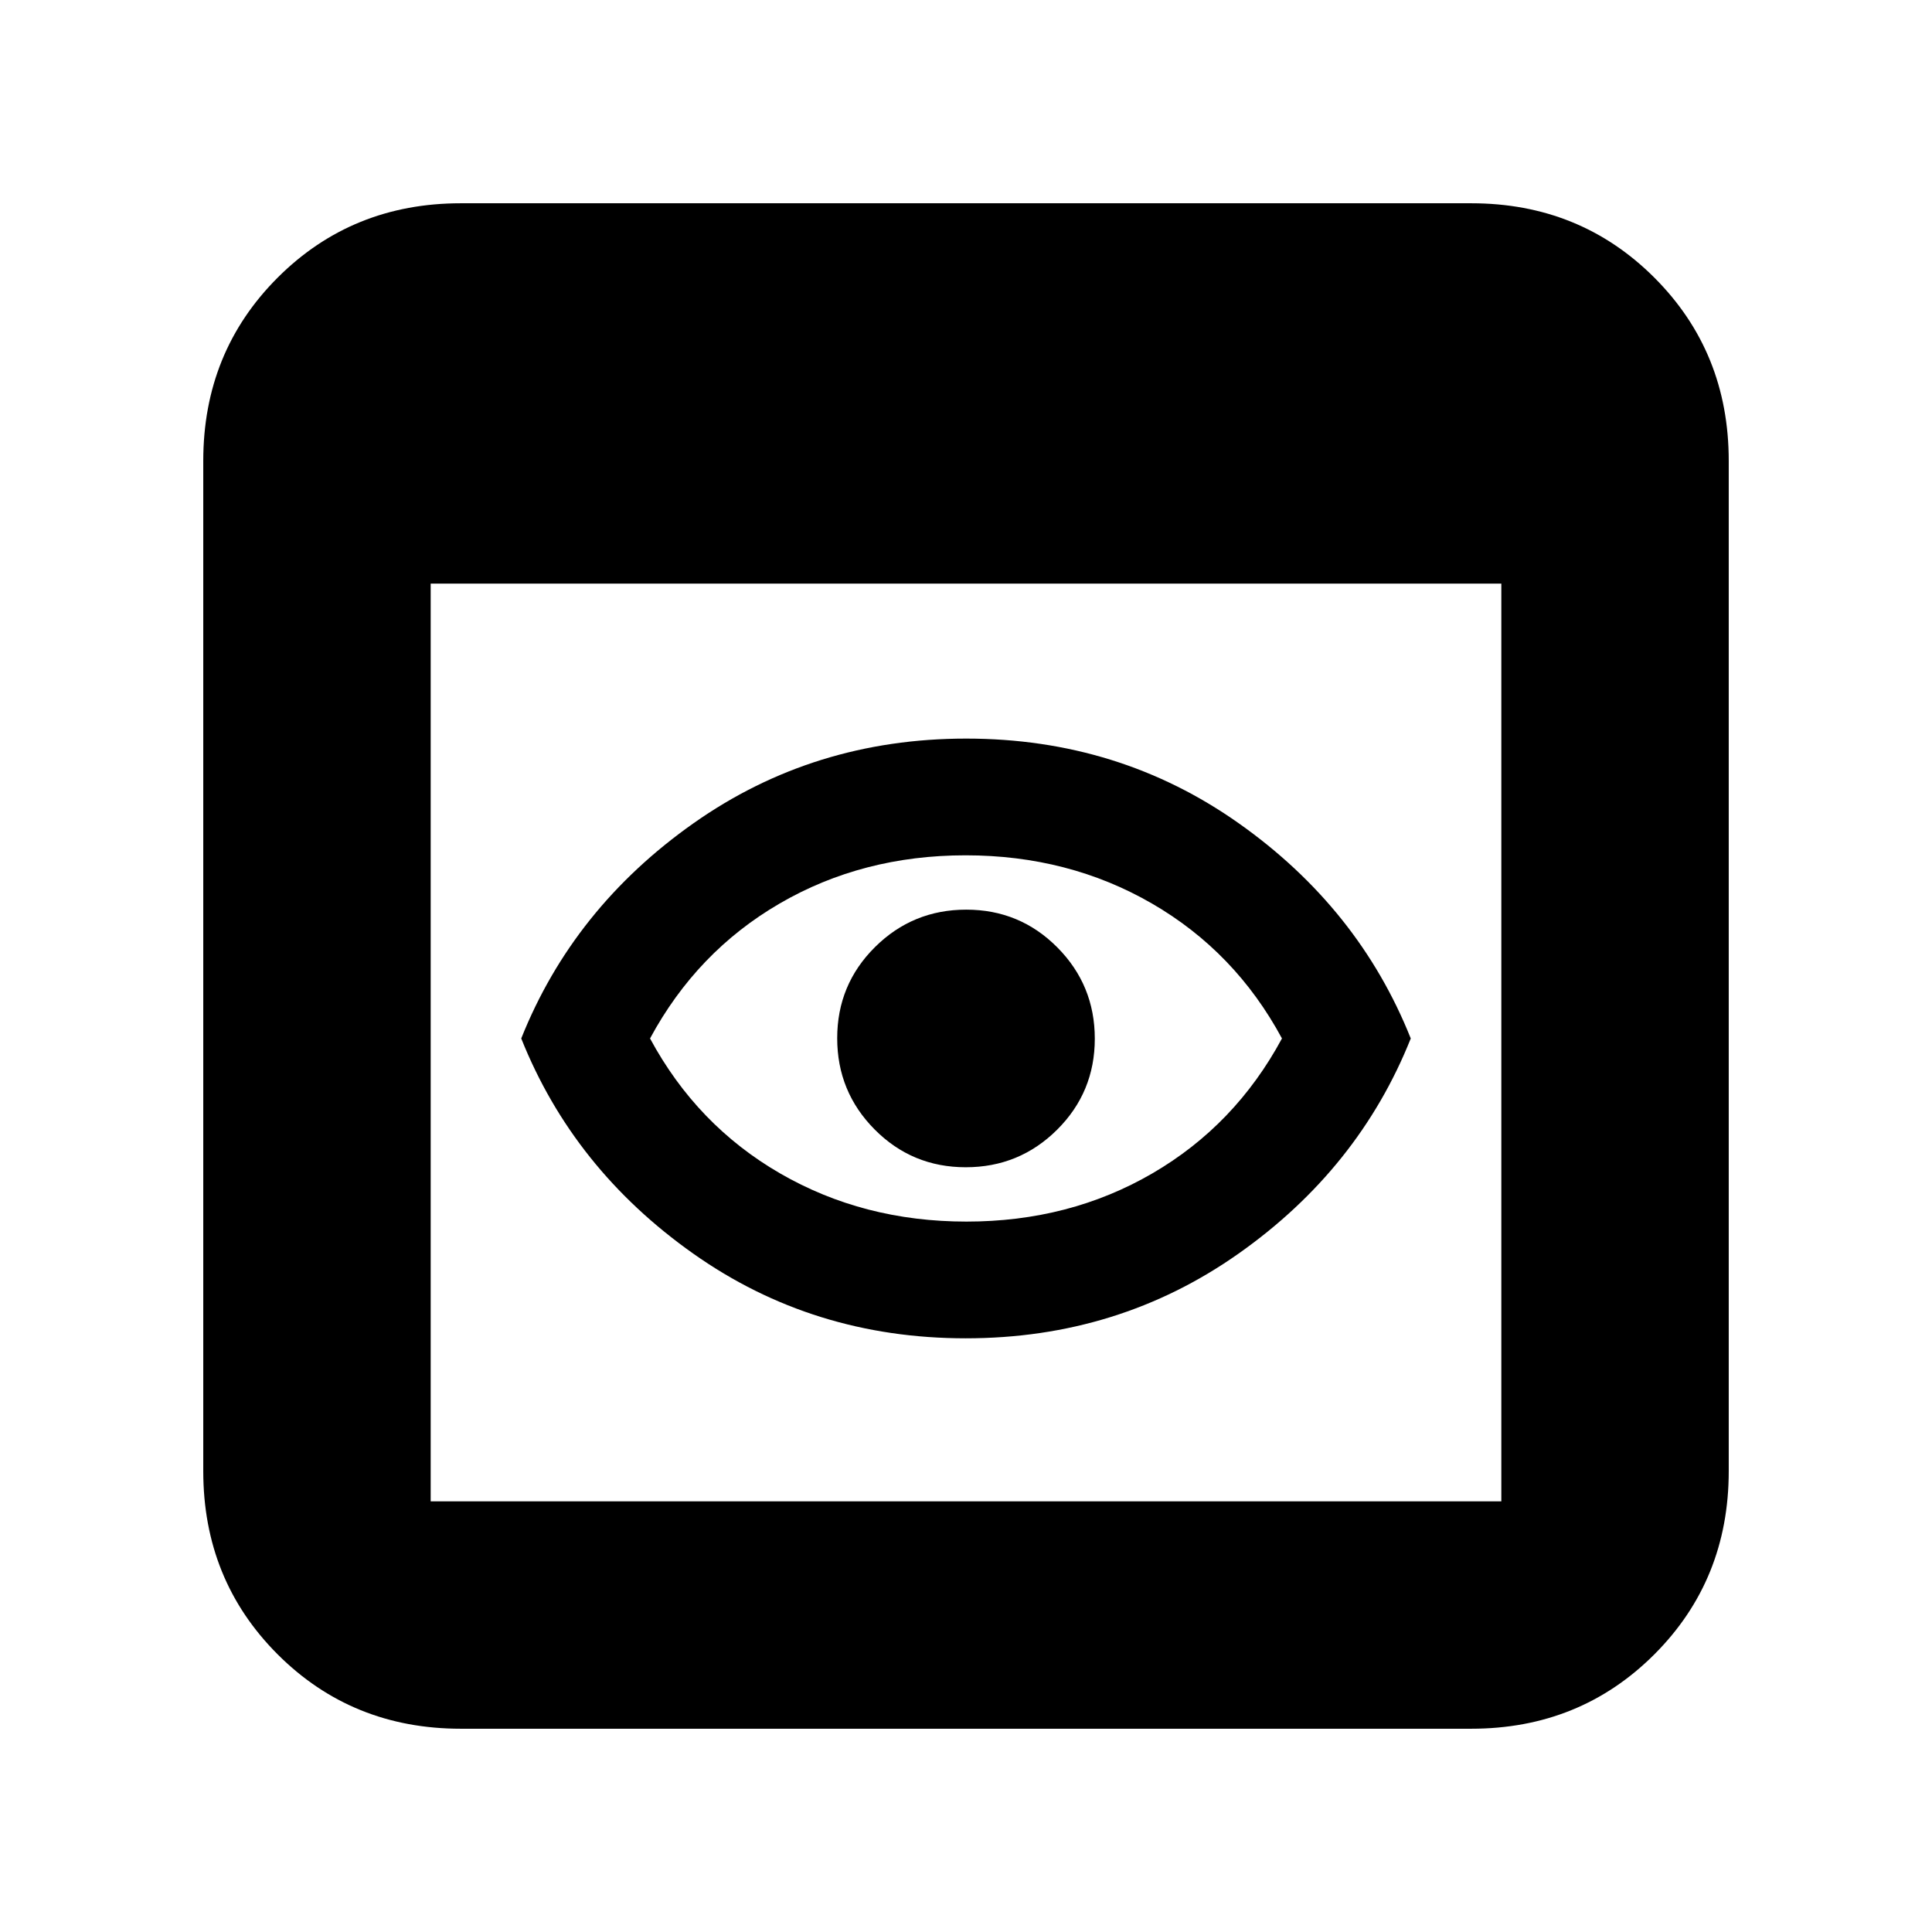 <svg xmlns="http://www.w3.org/2000/svg" height="20" viewBox="0 -960 960 960" width="20"><path d="M229-101q-54.07 0-91.04-36.96Q101-174.93 101-229v-502q0-54.08 36.96-91.04Q174.93-859 229-859h502q54.08 0 91.04 36.96Q859-785.08 859-731v502q0 54.07-36.96 91.04Q785.08-101 731-101H229Zm-15-113h532v-456H214v456Zm265.88-81q-75.88 0-135.46-42.12Q284.84-379.23 259-444q25.84-64.77 85.53-106.88Q404.23-593 480.12-593q75.88 0 135.46 42.12Q675.16-508.77 701-444q-25.84 64.77-85.53 106.88Q555.77-295 479.88-295Zm.34-58q51.19 0 92.36-23.94Q613.76-400.88 637-444q-23.24-43.12-64.63-67.06Q530.97-535 479.78-535q-51.19 0-92.36 23.94Q346.24-487.12 323-444q23.24 43.12 64.63 67.06Q429.03-353 480.22-353Zm-.22-91Zm-.12 64q26.62 0 45.37-18.63Q544-417.26 544-443.88t-18.63-45.37Q506.74-508 480.12-508t-45.37 18.63Q416-470.74 416-444.12t18.63 45.37Q453.26-380 479.88-380Z"/></svg>